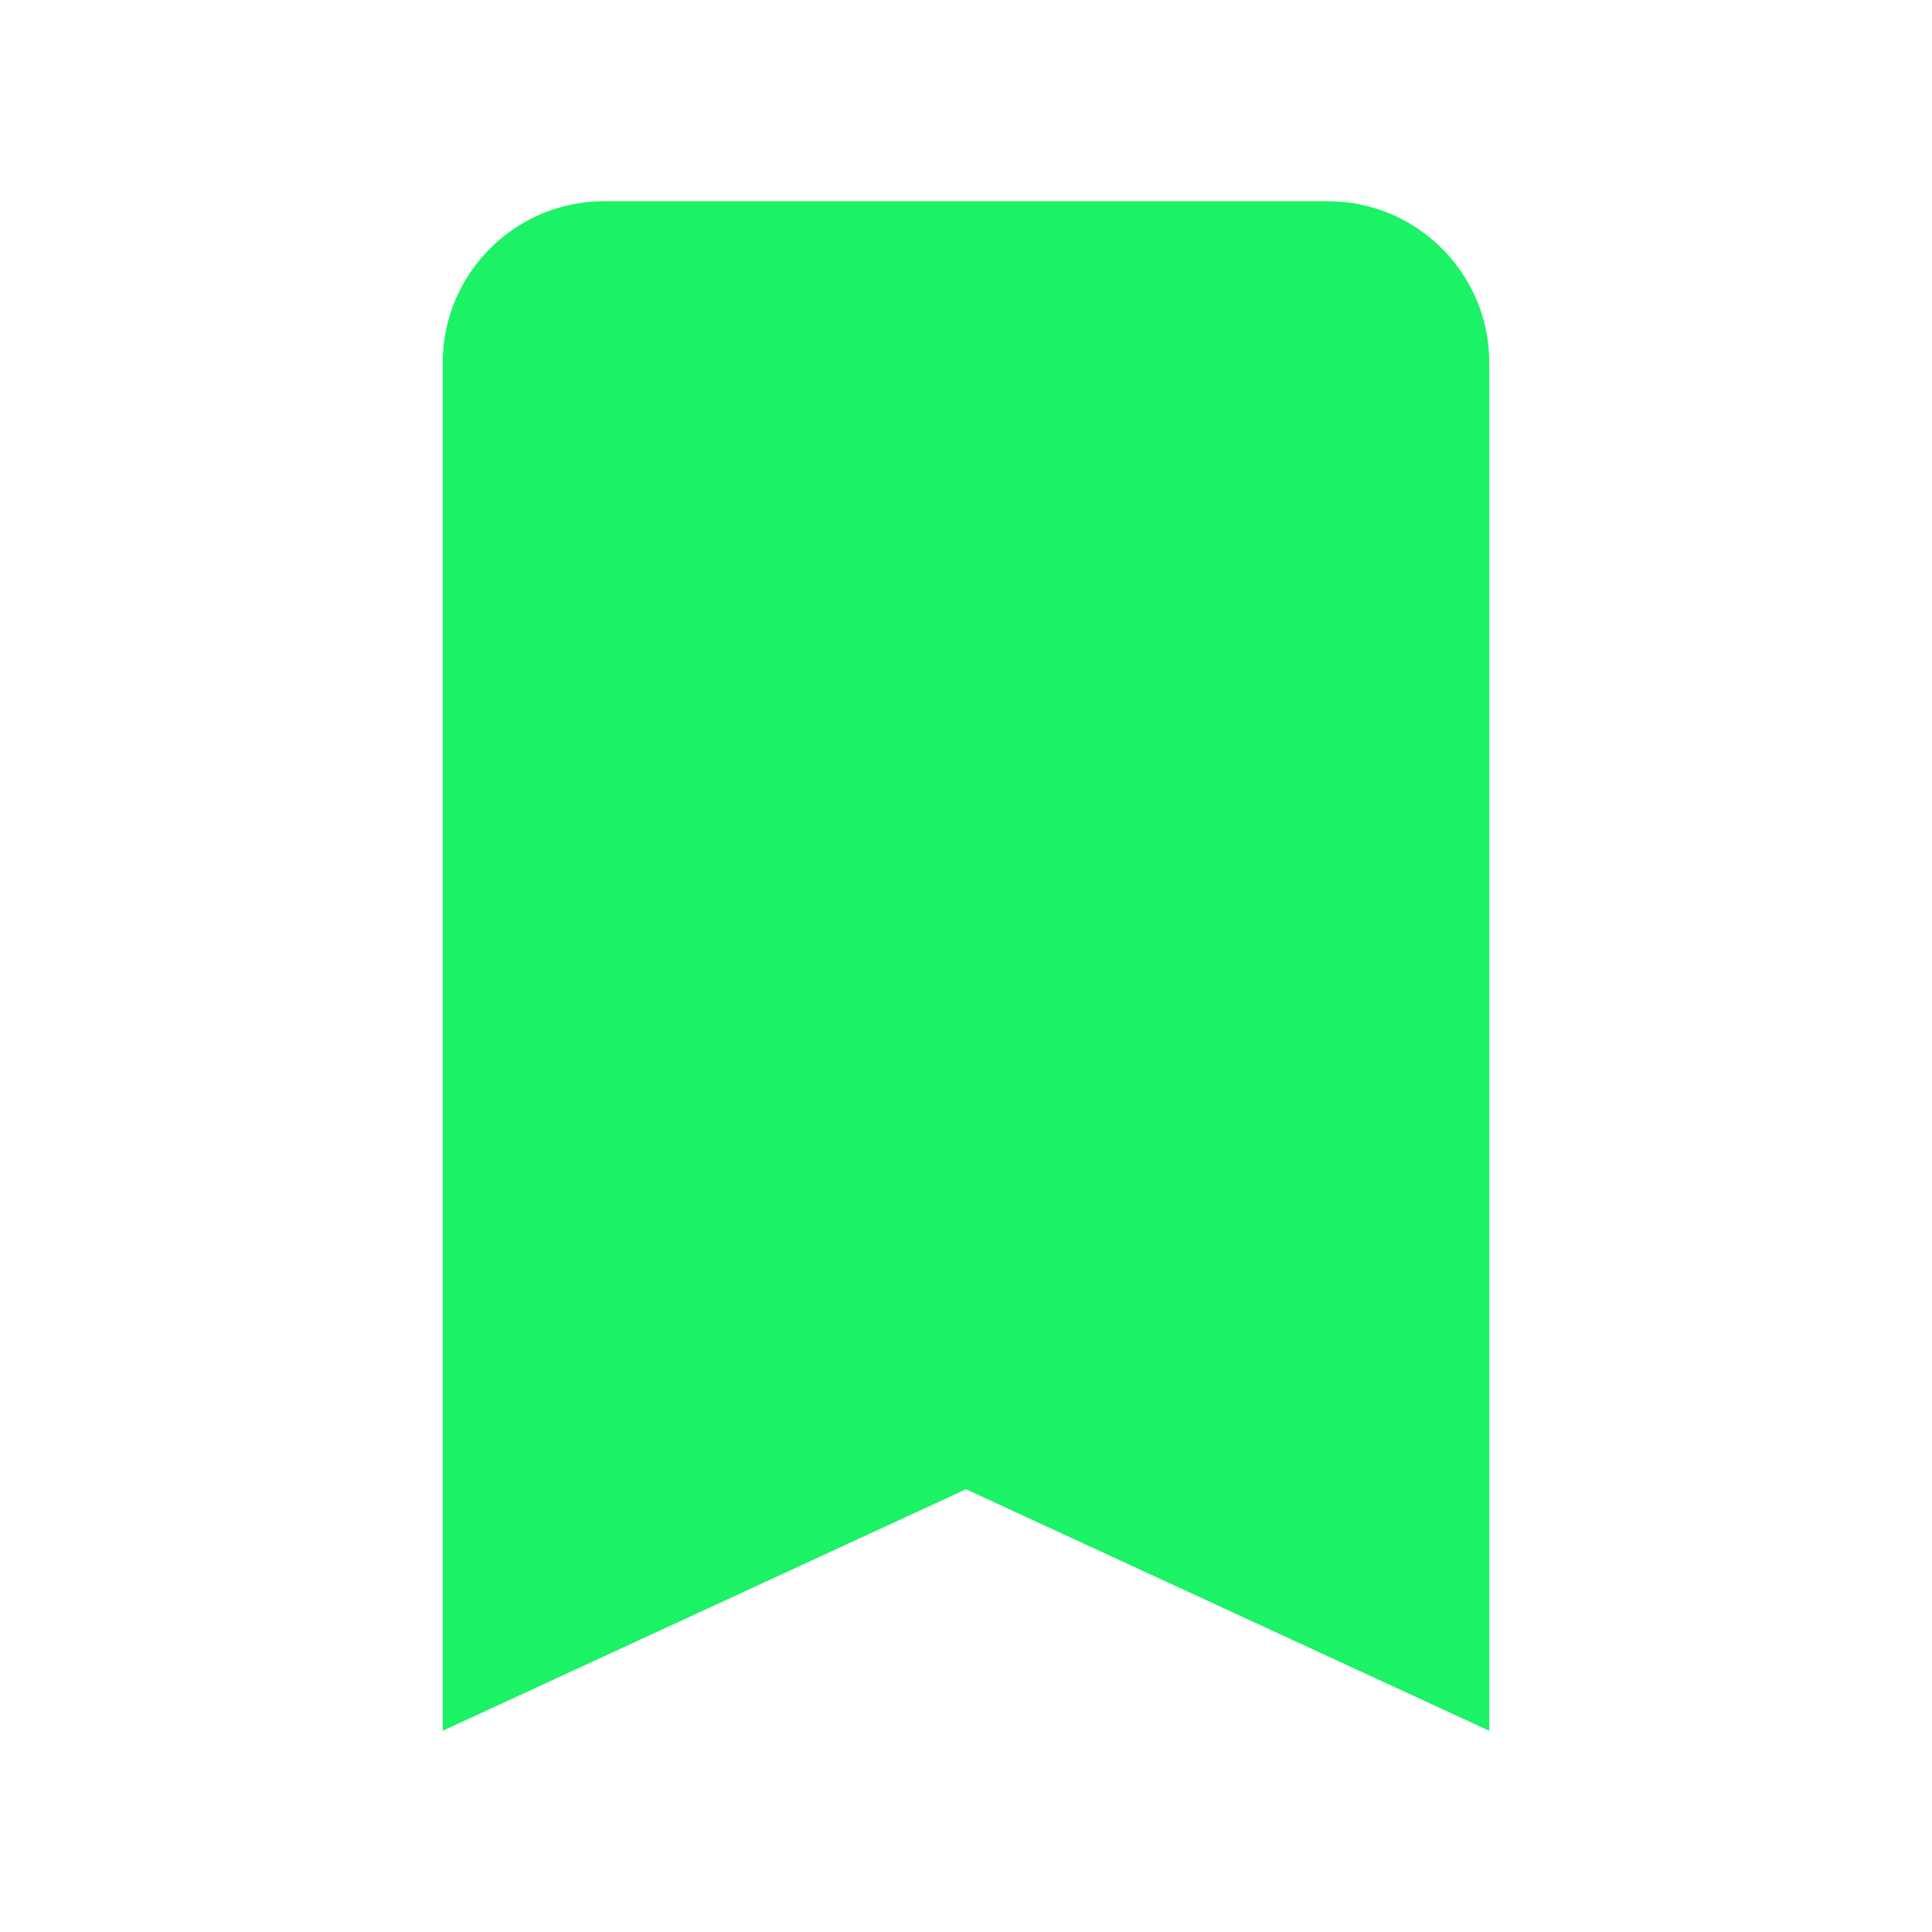<svg version="1" xmlns="http://www.w3.org/2000/svg" height="25px" width="25px" viewBox="0 0 48 48" enable-background="new 0 0 48 48">
    <path fill="#1bf266" d="M37,43l-13-6l-13,6V9c0-2.2,1.8-4,4-4h18c2.2,0,4,1.8,4,4V43z" id="id_101"></path>
</svg>
